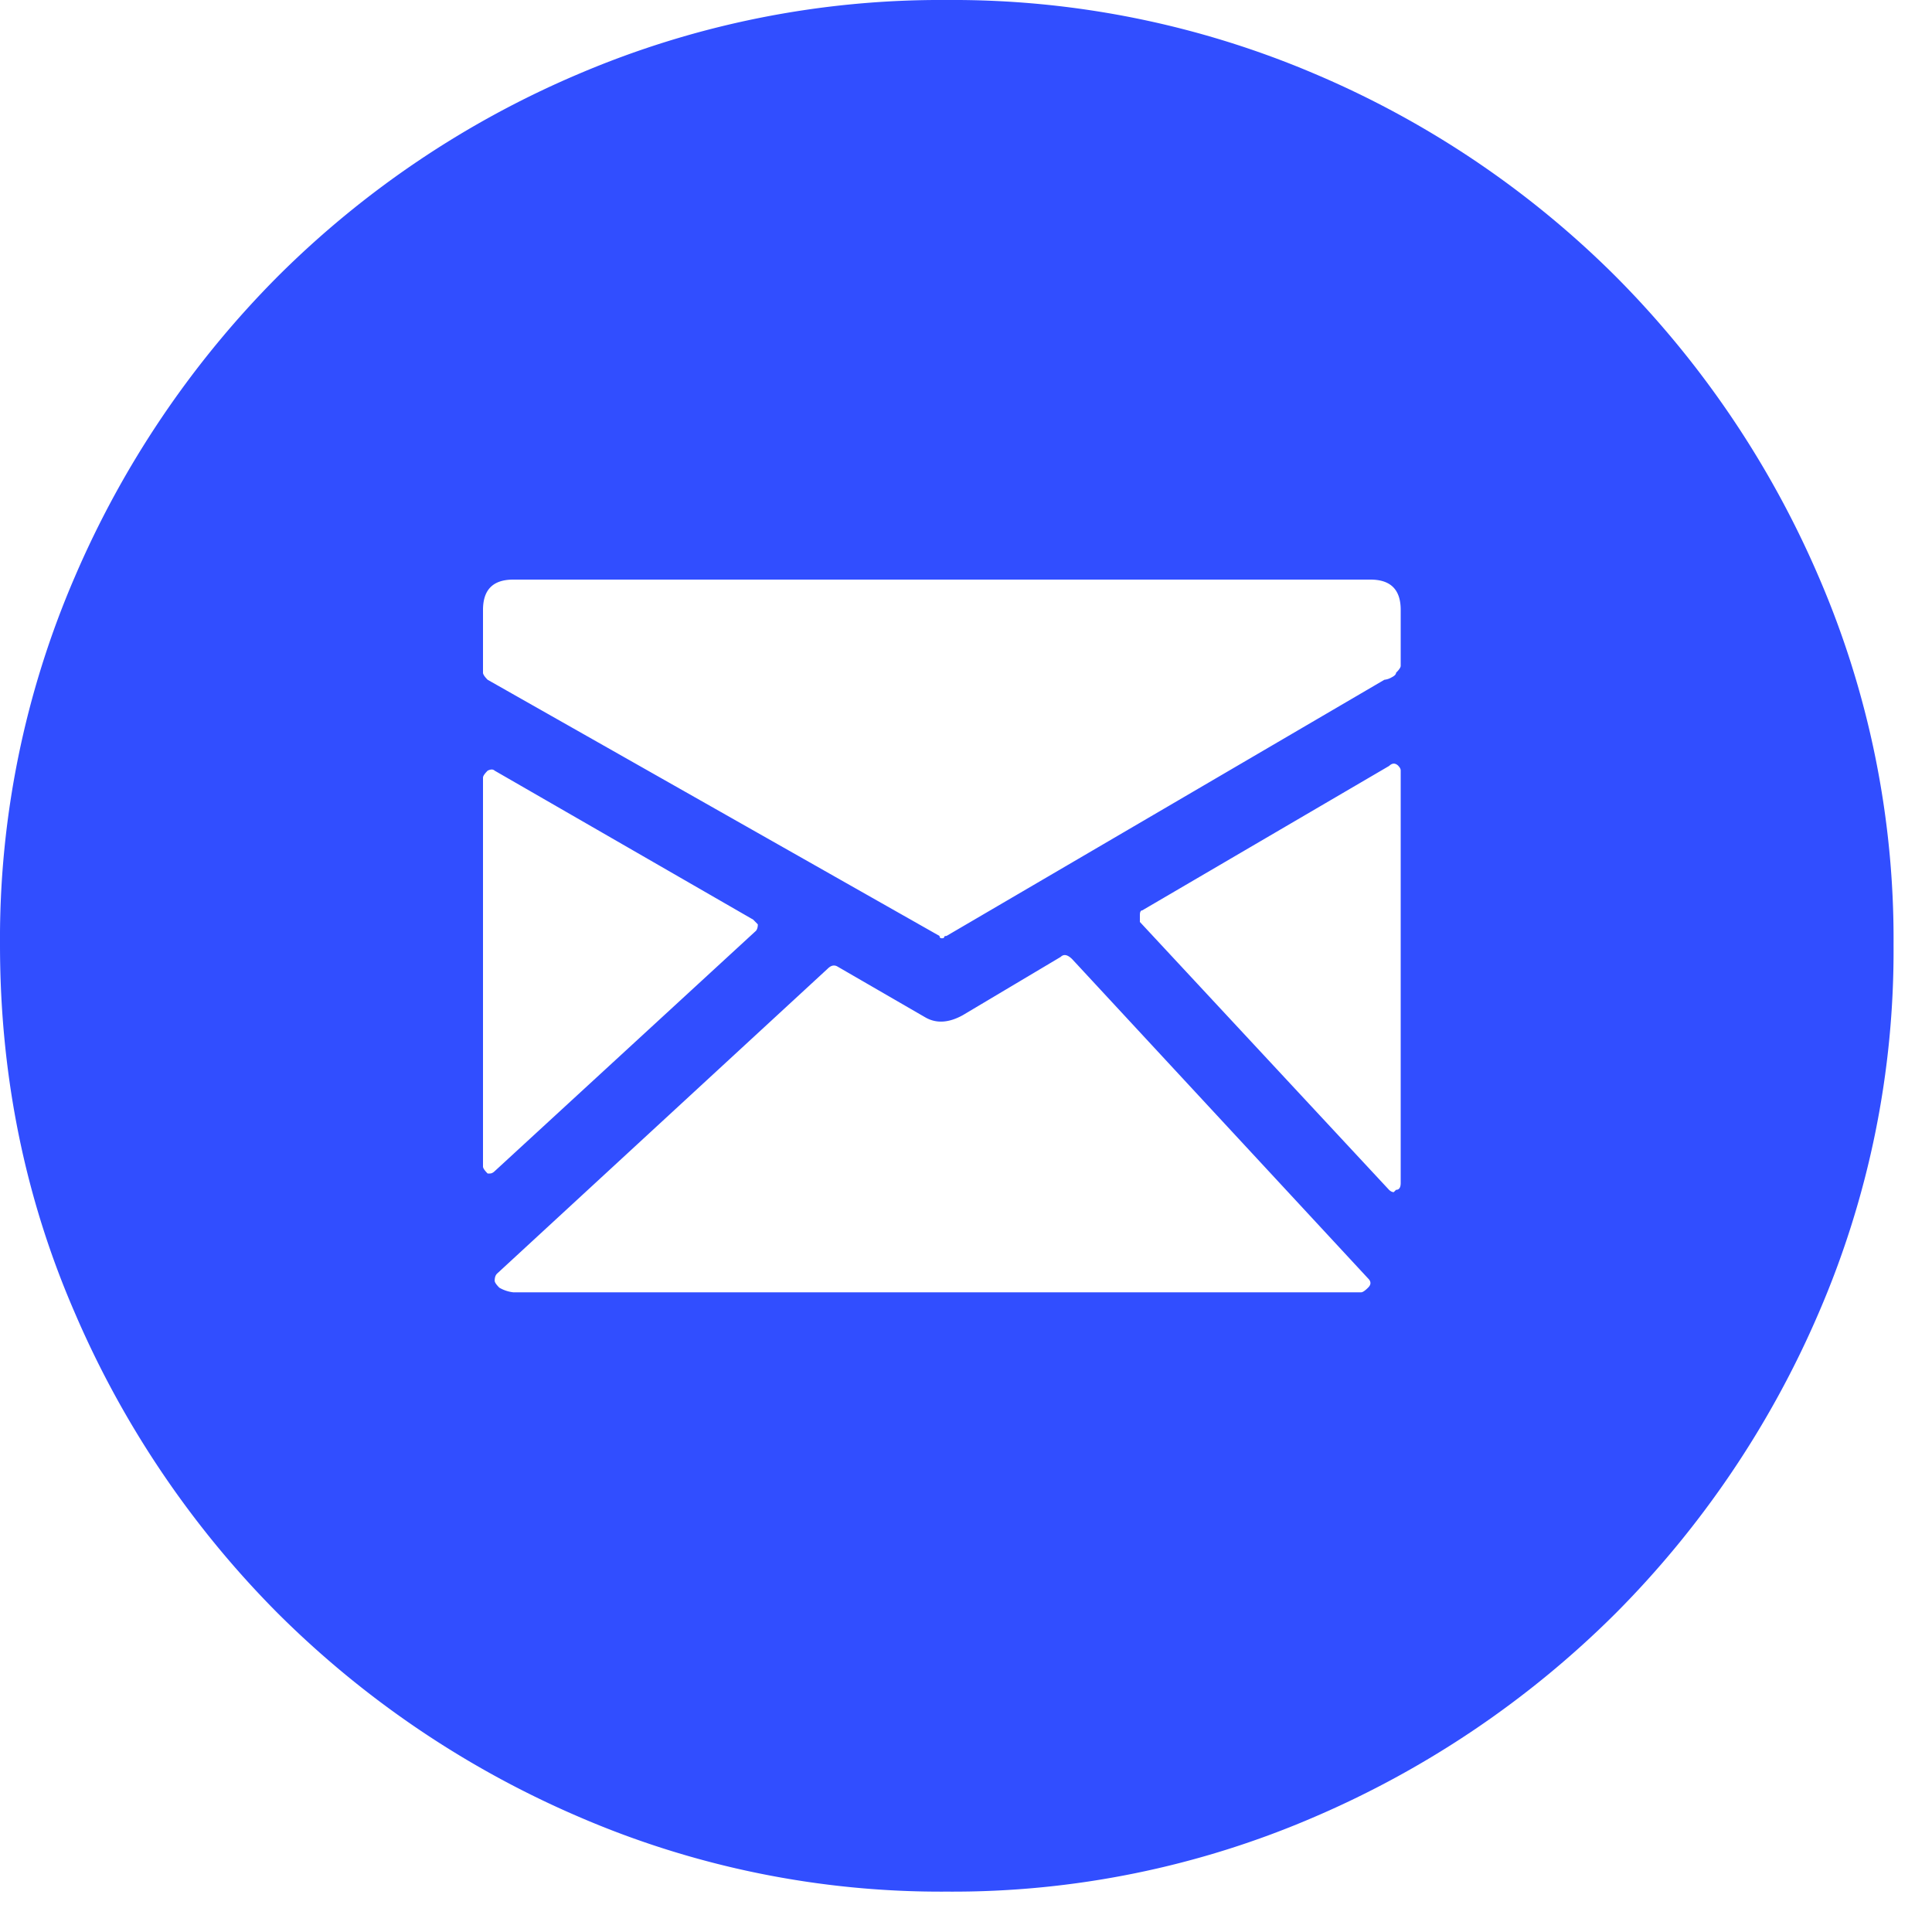 <svg xmlns="http://www.w3.org/2000/svg" width="20" height="20" viewBox="0 0 20 20">
  <title>
    mail
  </title>
  <path fill="#314EFF" fill-rule="evenodd" d="M9.8 0a9.55 9.55 0 0 0-3.814.767 9.853 9.853 0 0 0-3.108 2.092A9.993 9.993 0 0 0 .777 5.966 9.445 9.445 0 0 0 0 9.781c0 1.354.259 2.626.777 3.815a9.993 9.993 0 0 0 2.101 3.107 9.993 9.993 0 0 0 3.108 2.102 9.445 9.445 0 0 0 3.815.777 9.445 9.445 0 0 0 3.815-.777 9.993 9.993 0 0 0 3.107-2.102 9.993 9.993 0 0 0 2.102-3.107 9.444 9.444 0 0 0 .777-3.815 9.444 9.444 0 0 0-.777-3.815 9.993 9.993 0 0 0-2.102-3.107A9.853 9.853 0 0 0 13.616.767 9.55 9.55 0 0 0 9.8 0zm4.387 6c.209 0 .313.104.313.313v.58c0 .015-.016.04-.048.071 0 .017-.016.033-.048.049a.185.185 0 0 1-.073.024L9.798 9.689c-.016 0-.024.004-.024.012s-.008.012-.024.012-.024-.008-.024-.024L5.048 7.037C5.016 7.005 5 6.98 5 6.964v-.65c0-.21.104-.314.313-.314h8.874zm.289 1.929c.016.016.024.032.024.048v4.268c0 .048-.016.072-.048.072l-.024.024c-.016 0-.032-.008-.049-.024L11.8 9.544v-.072c0-.032.009-.048.025-.048l2.555-1.495c.033-.032.065-.032.097 0zM11.1 9.93l3.062 3.304c.033.032.033.064 0 .096-.032.032-.056.048-.072.048H5.313a.37.37 0 0 1-.144-.048c-.032-.032-.048-.056-.048-.072 0-.033.008-.057.024-.073l3.424-3.158c.032-.032.064-.04.096-.024l.916.53c.113.064.241.056.386-.024l1.013-.603c.032-.032.072-.024.12.024zm-3.279-.29l-2.7 2.484c-.017.016-.033.024-.049.024h-.024c-.032-.032-.048-.056-.048-.072V8.05c0-.016.016-.04.048-.072.032-.016.056-.016.073 0L7.797 9.52l.048.049c0 .032-.008.056-.024.072z"/>
</svg>
